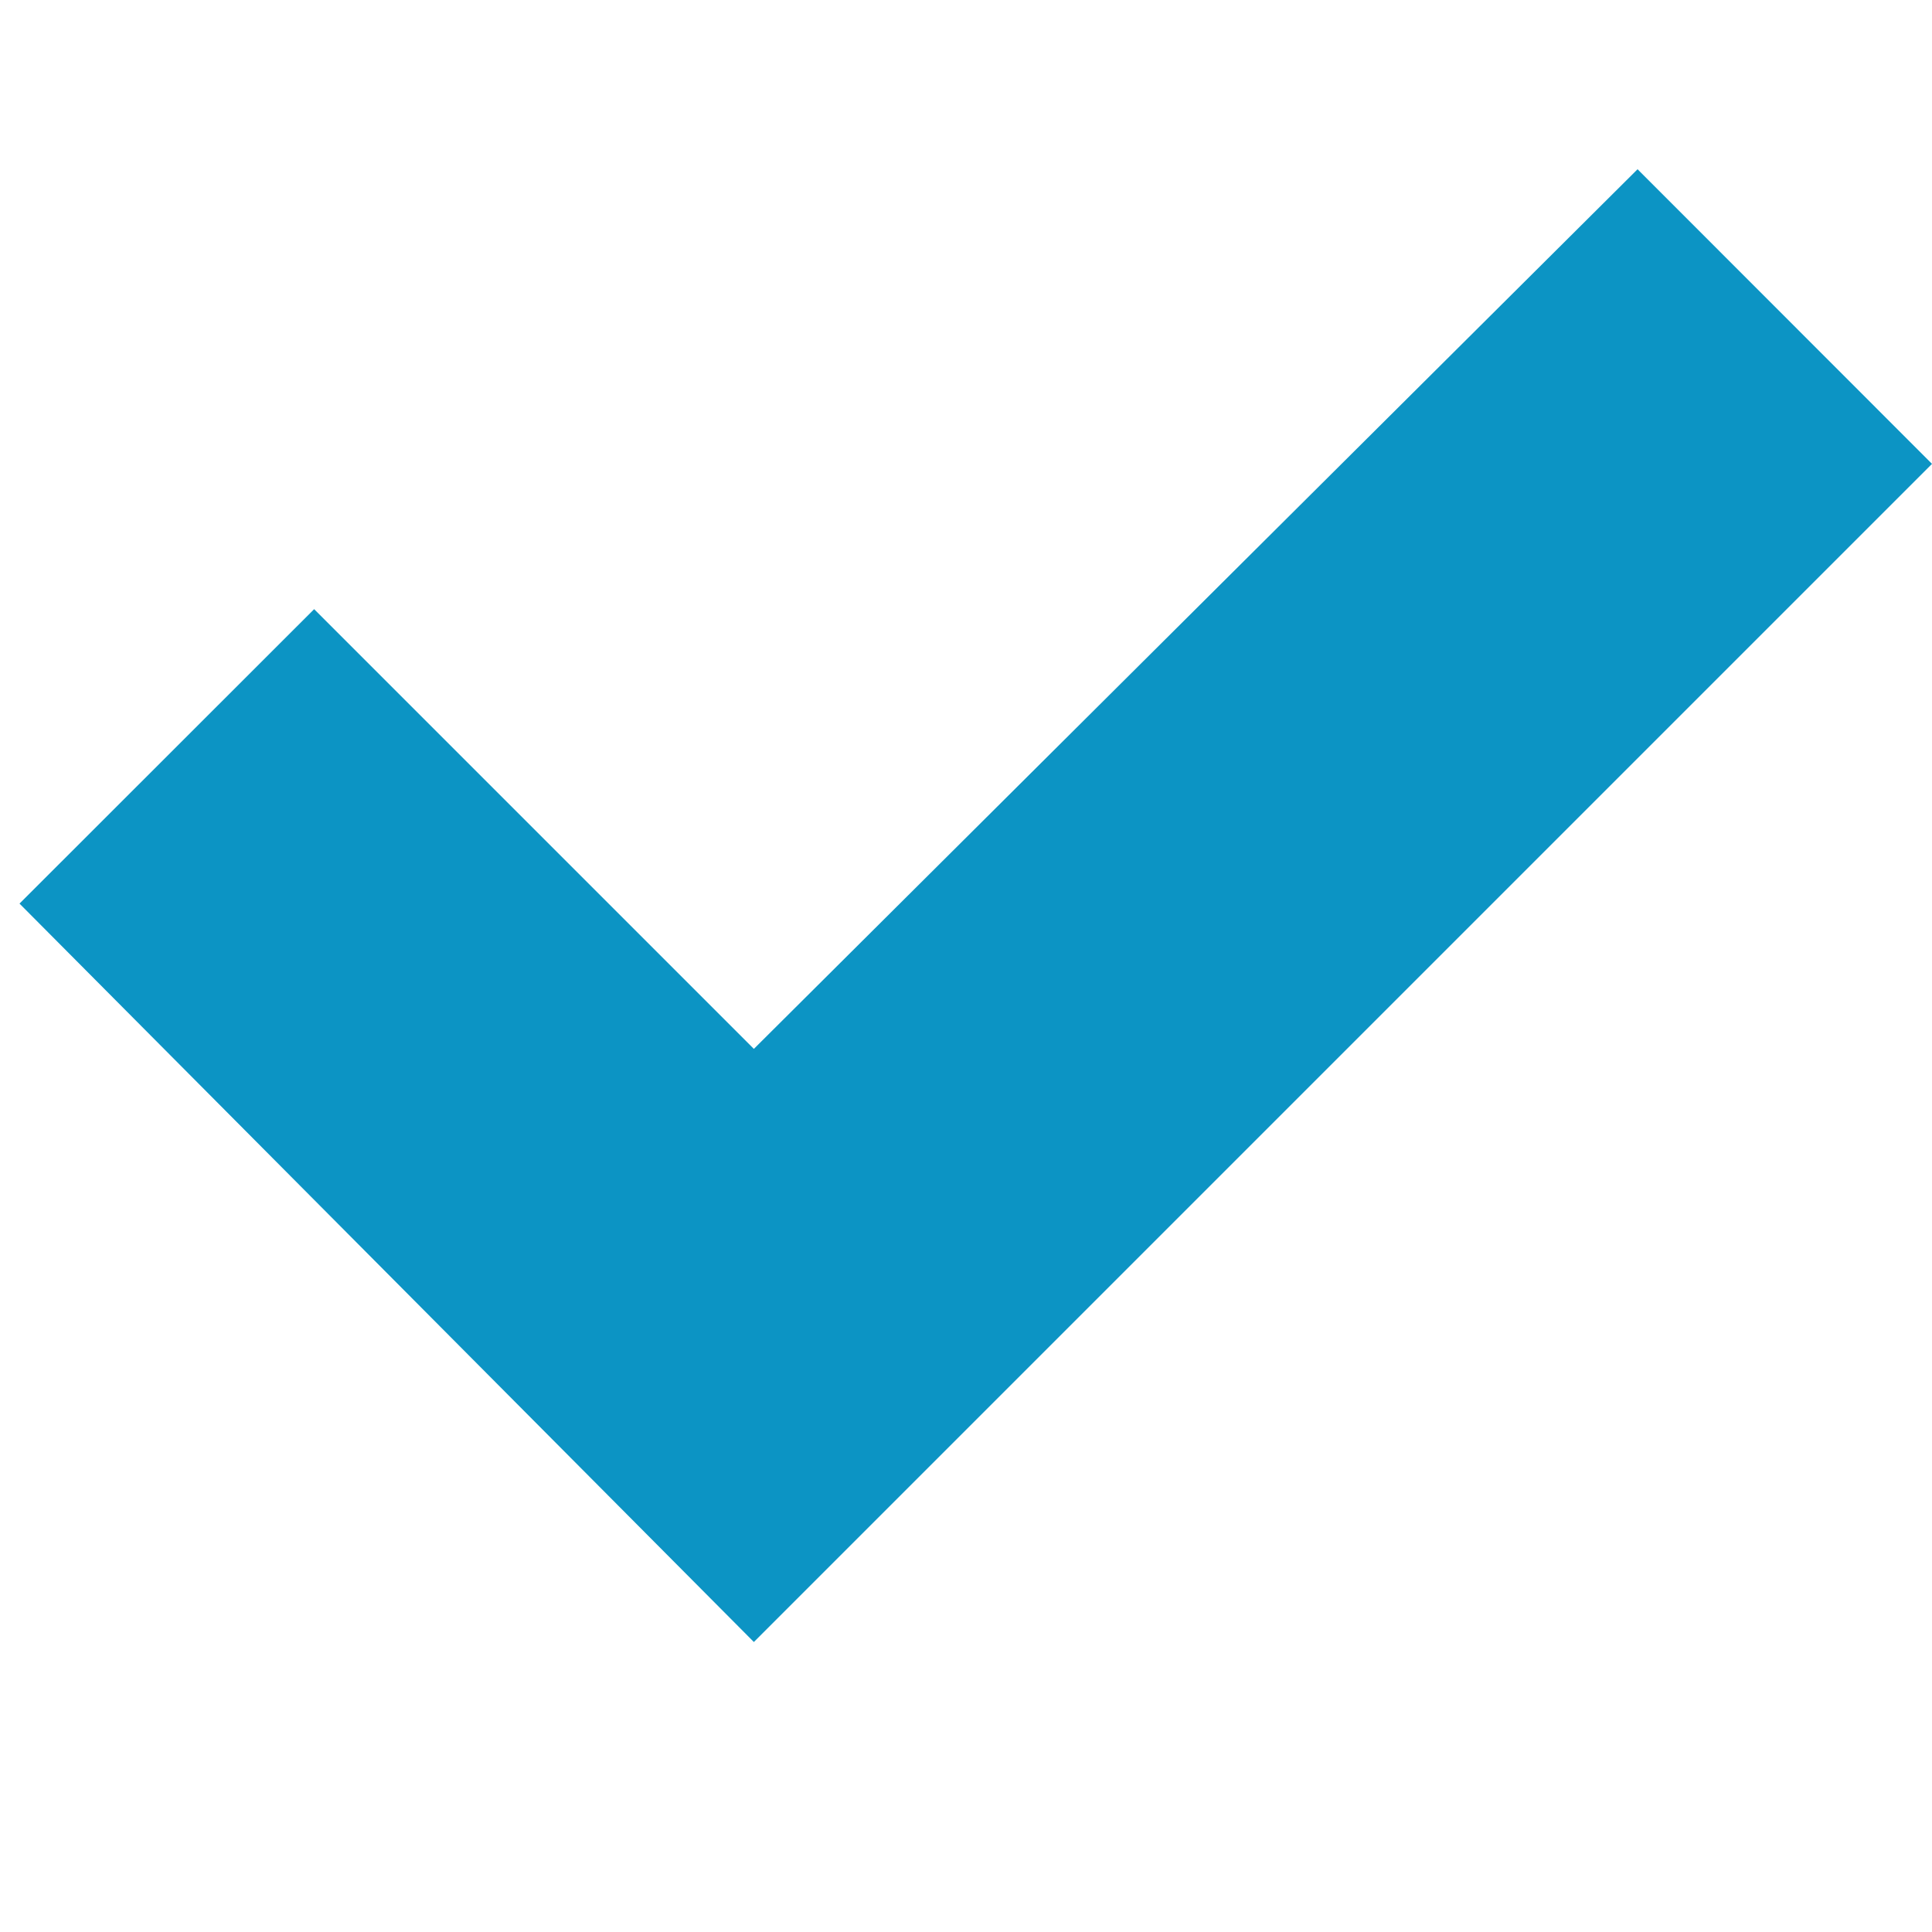 <?xml version="1.0" encoding="UTF-8" standalone="no"?>
<!DOCTYPE svg PUBLIC "-//W3C//DTD SVG 1.1//EN" "http://www.w3.org/Graphics/SVG/1.1/DTD/svg11.dtd">
<svg version="1.1" xmlns="http://www.w3.org/2000/svg" xmlns:xlink="http://www.w3.org/1999/xlink" preserveAspectRatio="xMidYMid meet" viewBox="0 0 100 100" width="100" height="100"><defs><path d="M100 24.01L39.02 84.99L1.01 46.77L16.26 31.53L39.02 54.29L84.76 8.76L100 24.01Z" id="e3LS6RaVTm"></path></defs><g><g><g><use xlink:href="#e3LS6RaVTm" opacity="1" fill="#0c94c4" fill-opacity="1"></use><g><use xlink:href="#e3LS6RaVTm" opacity="1" fill-opacity="0" stroke="#000000" stroke-width="1" stroke-opacity="0"></use></g></g></g></g></svg>